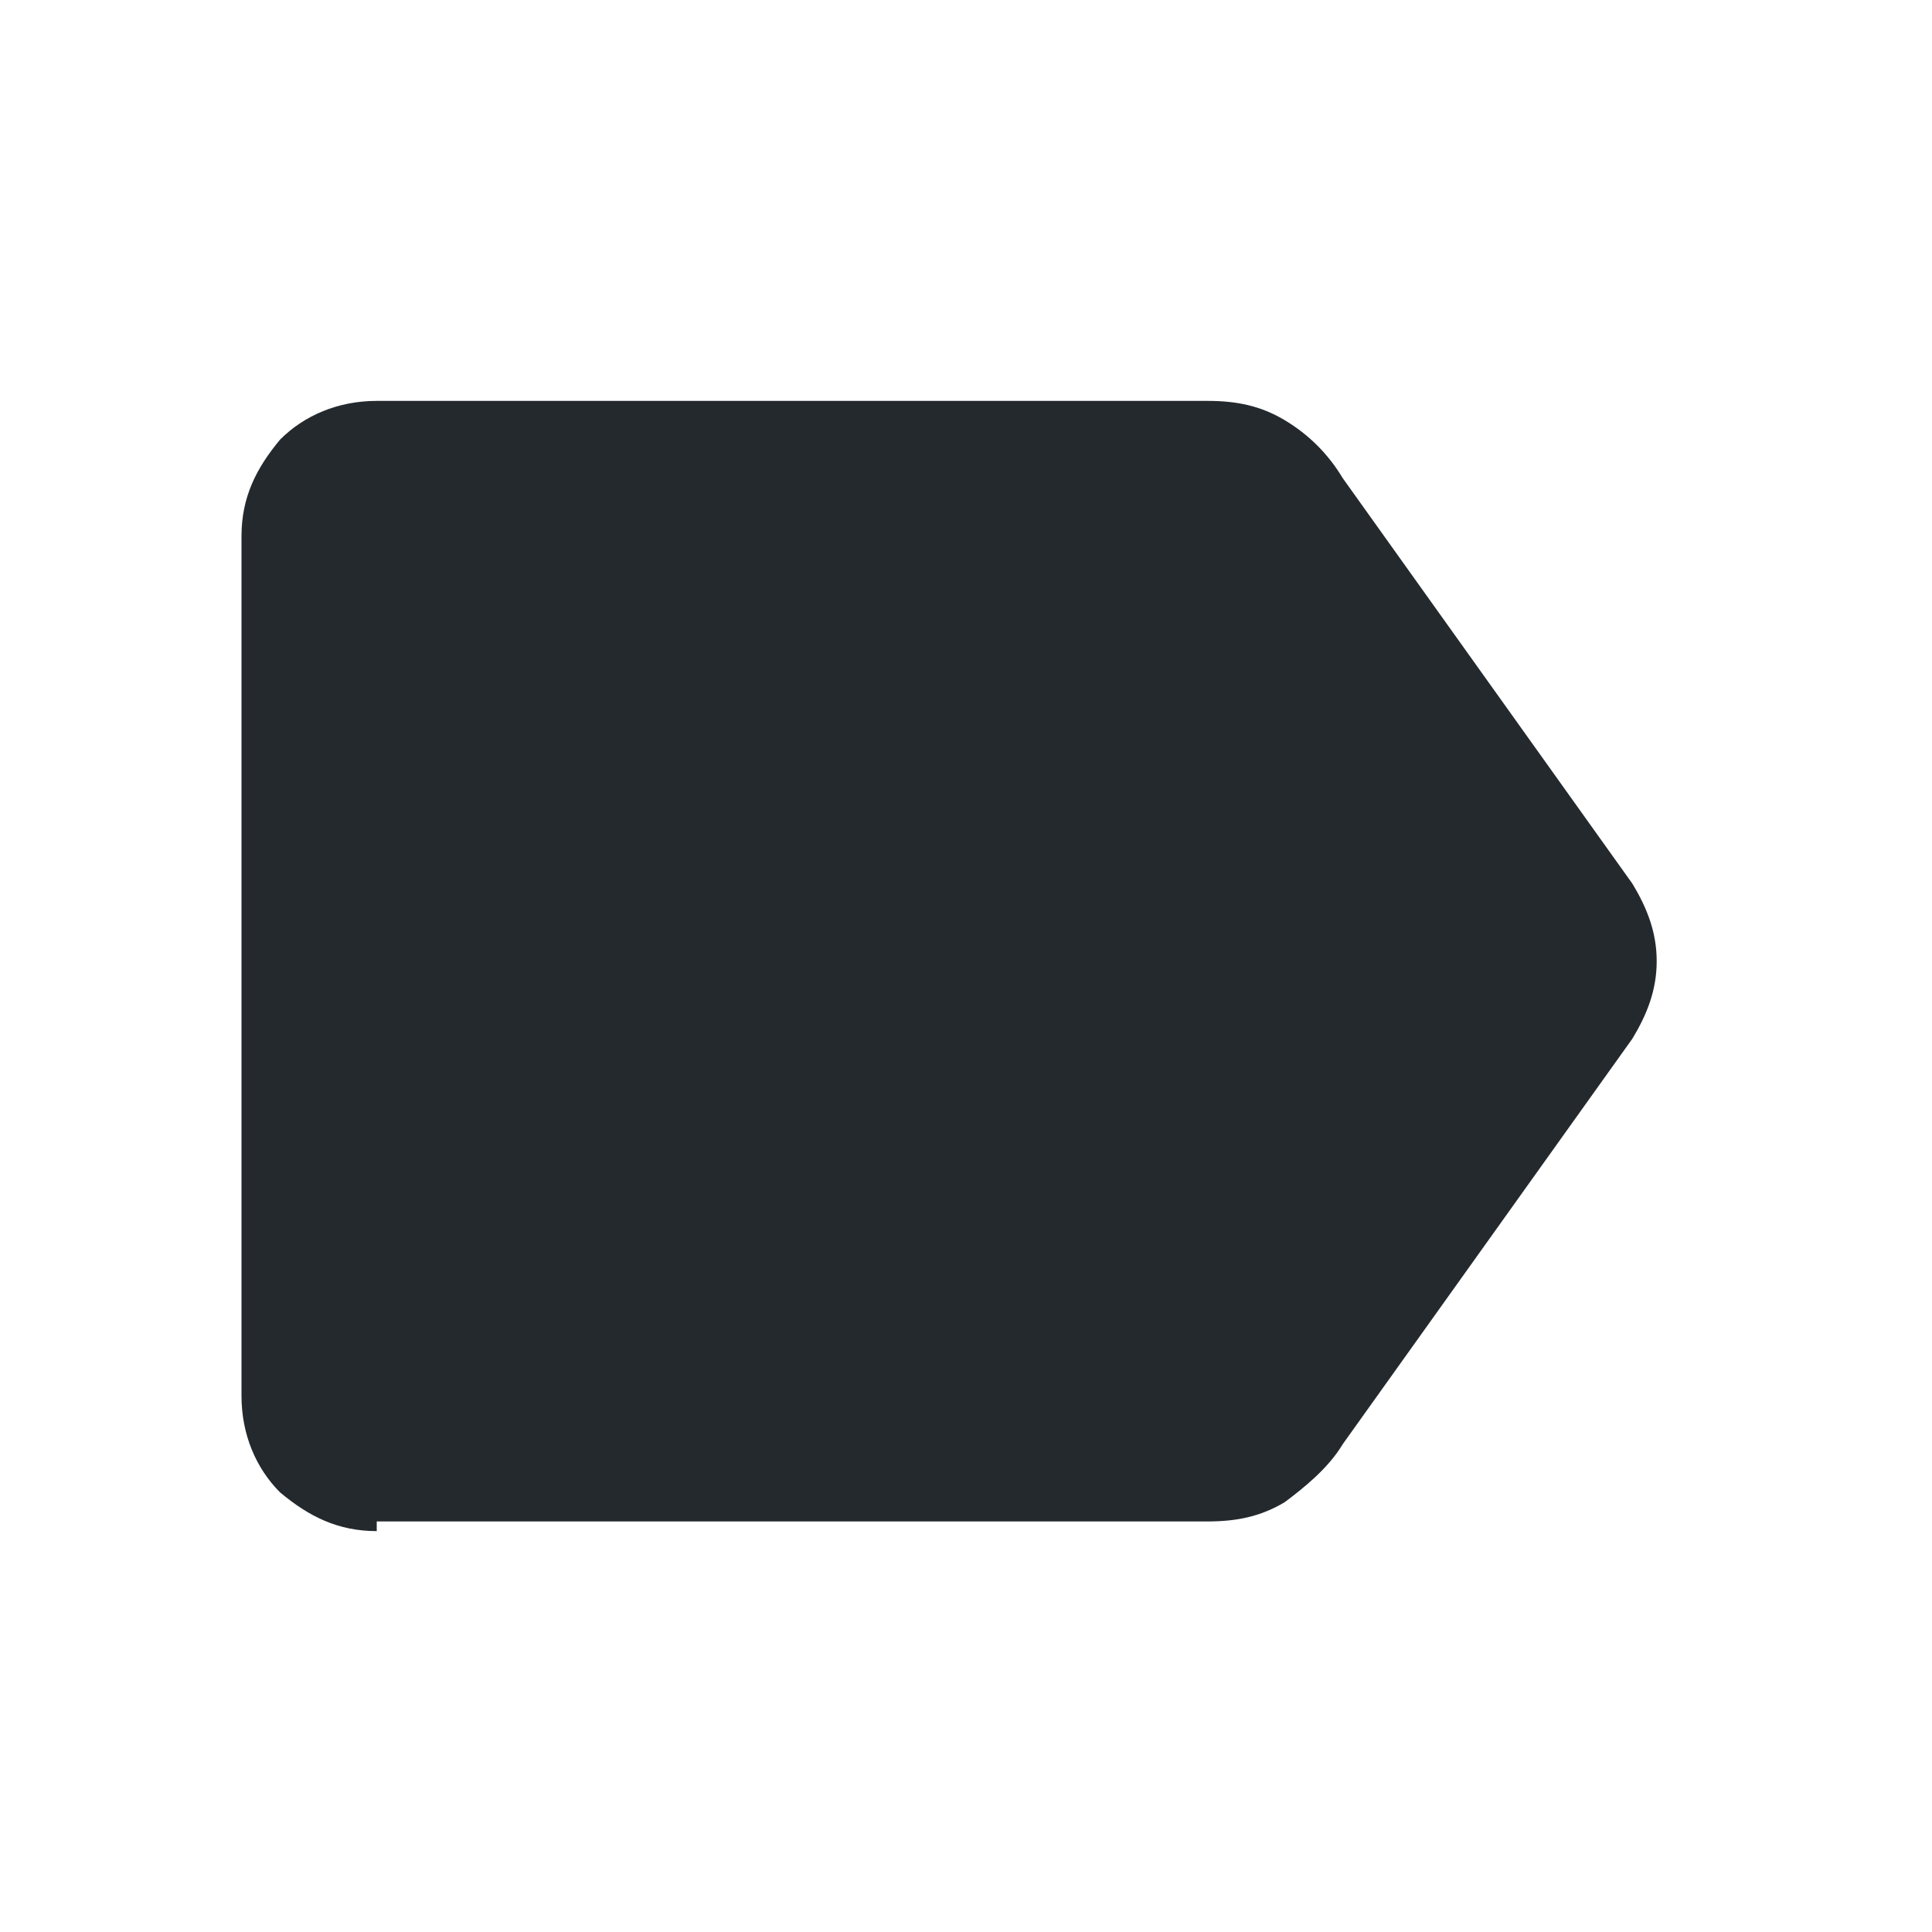 <?xml version="1.0" encoding="utf-8"?>
<!-- Generator: Adobe Illustrator 24.0.1, SVG Export Plug-In . SVG Version: 6.00 Build 0)  -->
<svg version="1.1" id="Слой_1" xmlns="http://www.w3.org/2000/svg" xmlns:xlink="http://www.w3.org/1999/xlink" x="0px" y="0px"
	 viewBox="0 0 40 40" style="enable-background:new 0 0 40 40;" xml:space="preserve">
<style type="text/css">
	.st0{fill:#24292E;}
</style>
<path class="st0" d="M7.8,31.7c-0.8,0-1.4-0.3-2-0.8c-0.5-0.5-0.8-1.2-0.8-2V11.1c0-0.8,0.3-1.4,0.8-2c0.5-0.5,1.2-0.8,2-0.8H25
	c0.6,0,1.1,0.1,1.6,0.4c0.5,0.3,0.9,0.7,1.2,1.2l6,8.4c0.3,0.5,0.5,1,0.5,1.6s-0.2,1.1-0.5,1.6l-6,8.4c-0.3,0.5-0.8,0.9-1.2,1.2
	c-0.5,0.3-1,0.4-1.6,0.4H7.8z"/>
</svg>
